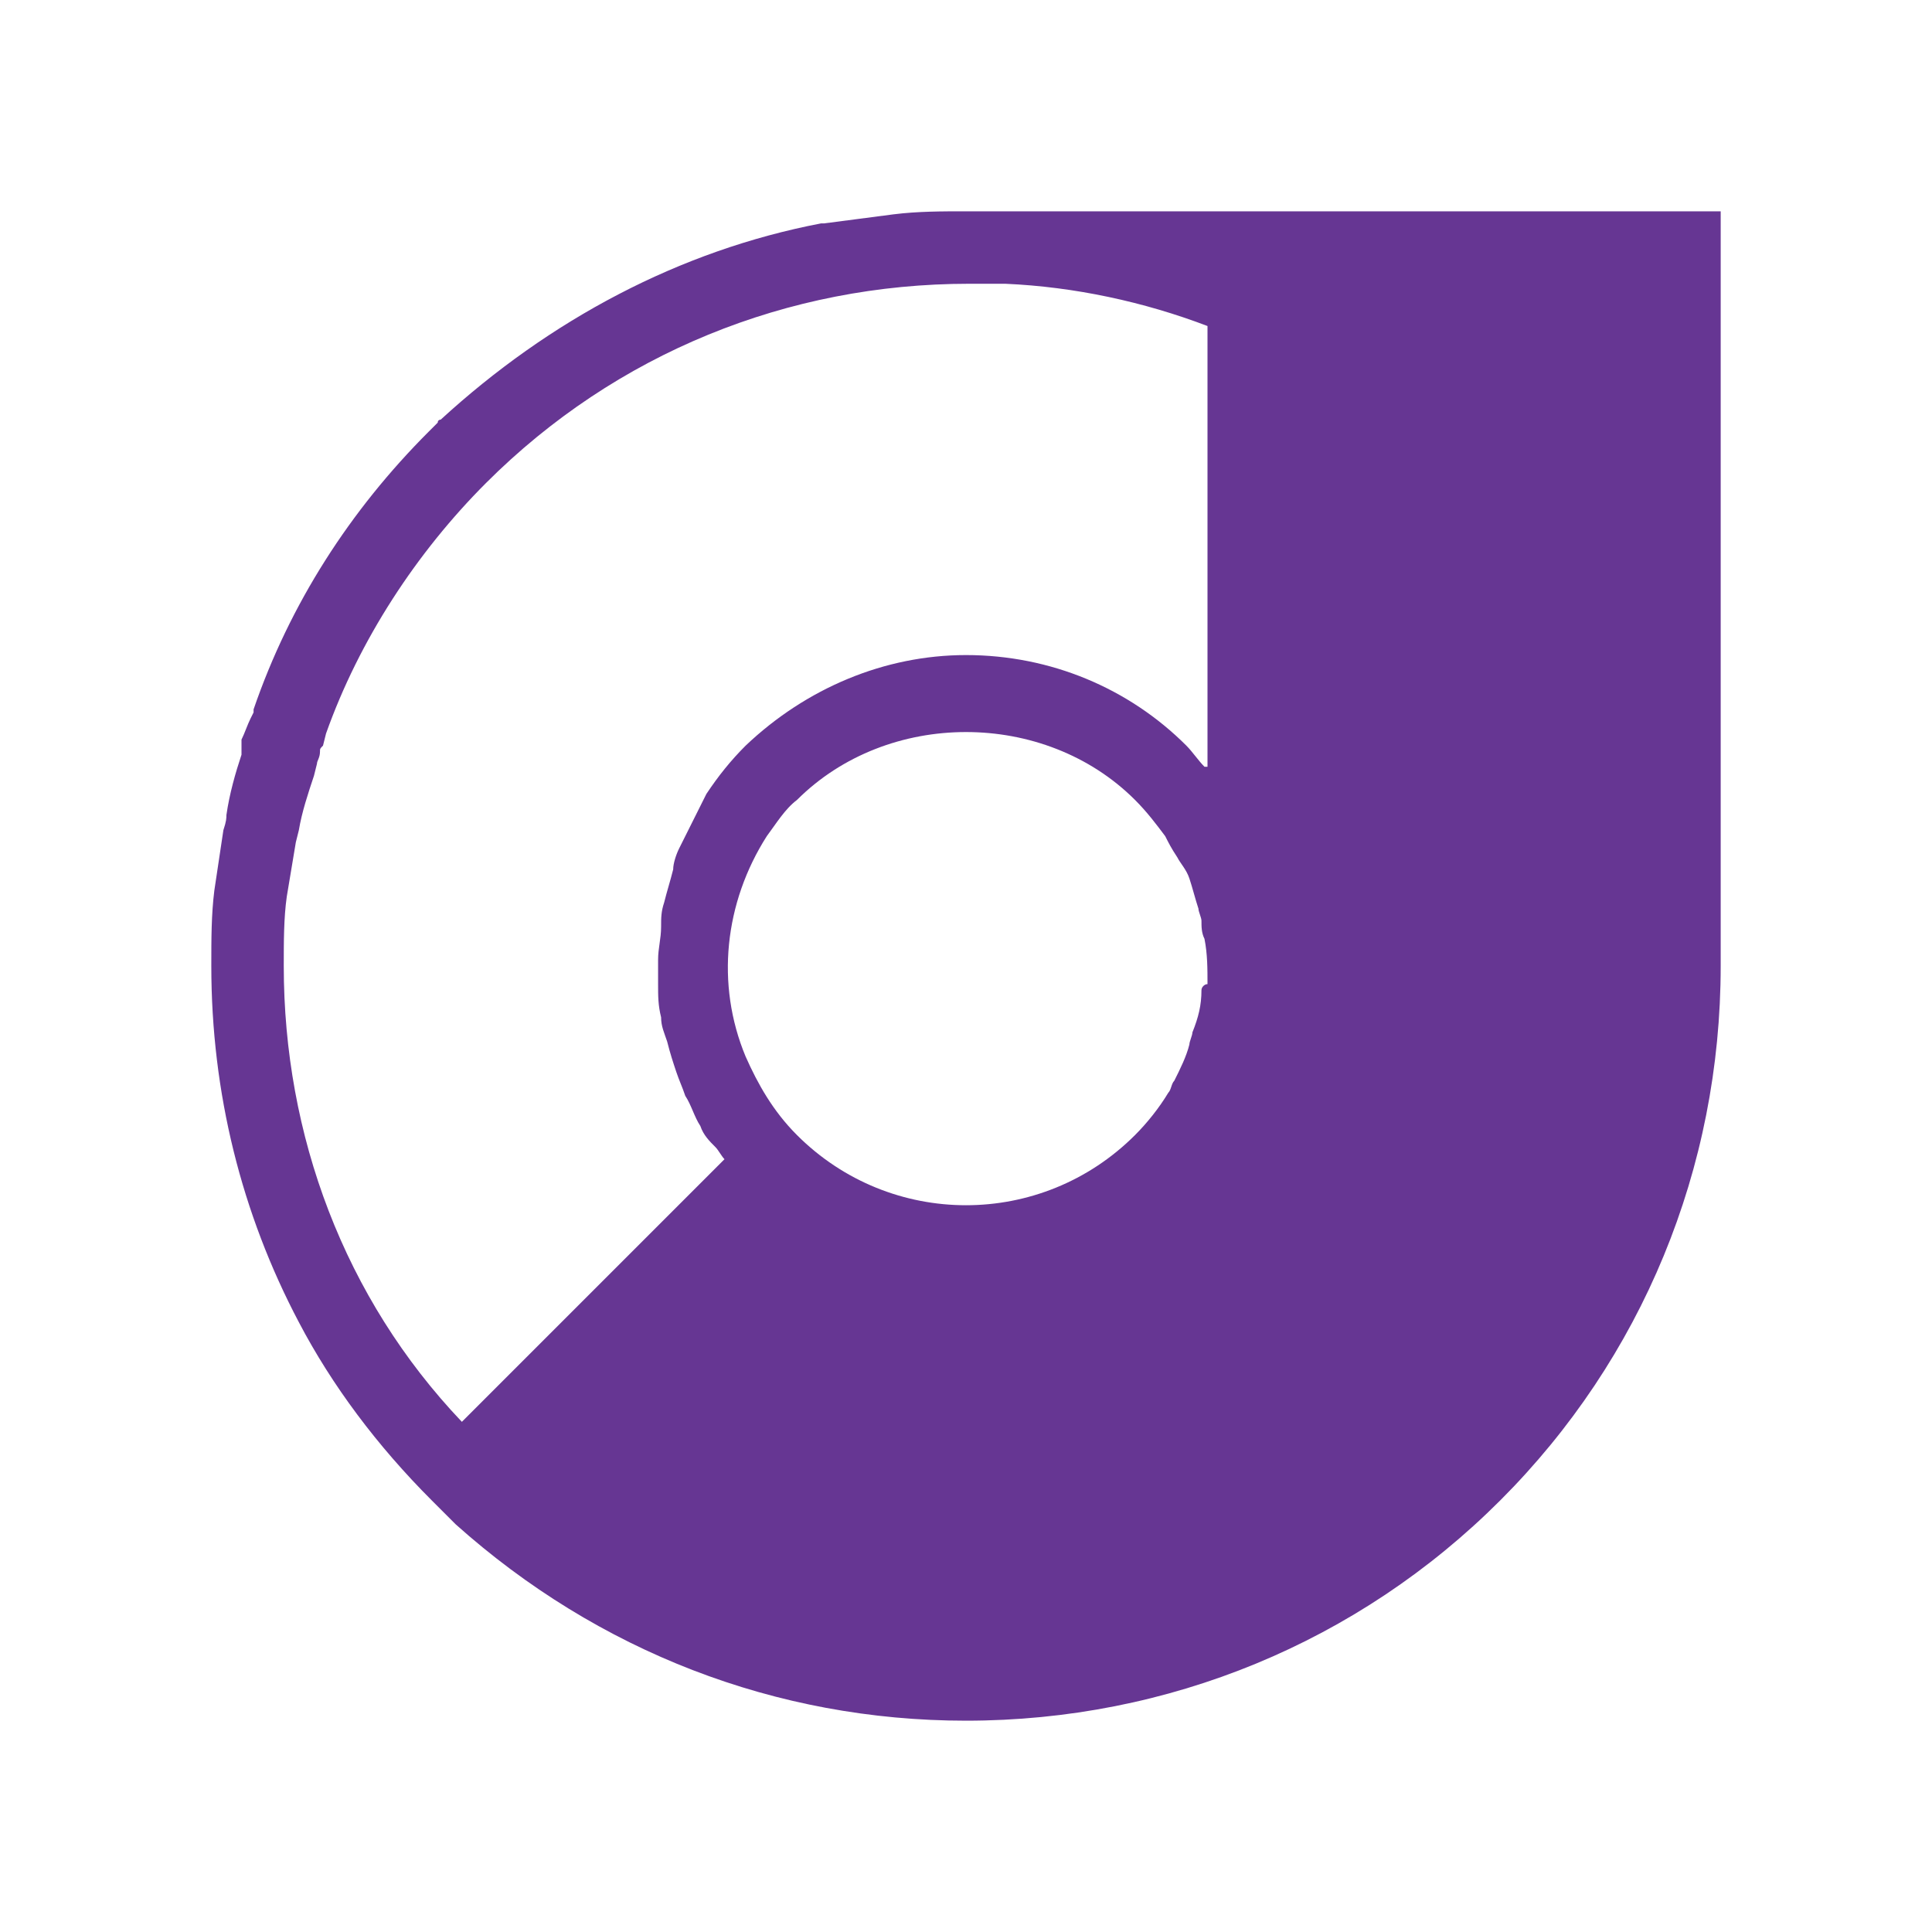 <?xml version="1.0" encoding="utf-8"?>
<!-- Generator: Adobe Illustrator 21.0.0, SVG Export Plug-In . SVG Version: 6.00 Build 0)  -->
<svg version="1.1" id="Layer_1" xmlns="http://www.w3.org/2000/svg" xmlns:xlink="http://www.w3.org/1999/xlink" x="0px" y="0px"
	 viewBox="0 0 64 64" style="enable-background:new 0 0 64 64;" xml:space="preserve">
<style type="text/css">
	.st0{display:none;}
	.st1{display:inline;}
	.st2{fill:#134563;}
	.st3{fill:#663693;}
</style>
<g class="st0">
	<g id="Icon-User" transform="translate(278, 278)" class="st1">
		<path id="Fill-57" class="st2" d="M-246-222.1c-13.2,0-23.9-10.7-23.9-23.9s10.7-23.9,23.9-23.9c13.2,0,23.9,10.7,23.9,23.9
			C-222.1-232.8-232.8-222.1-246-222.1L-246-222.1z M-246-267.3c-11.7,0-21.3,9.6-21.3,21.3c0,11.7,9.6,21.3,21.3,21.3
			s21.3-9.6,21.3-21.3C-224.7-257.7-234.3-267.3-246-267.3L-246-267.3z"/>
		<path id="Fill-58" class="st2" d="M-260-228.7l-2.4-1.1c0.7-1.7,2.9-2.6,5.4-3.7c2.4-1.1,5.4-2.4,5.4-4v-2.2
			c-0.9-0.7-2.3-2.3-2.5-4.6c-0.7-0.7-1.8-2-1.8-3.6c0-1,0.4-1.8,0.7-2.3c-0.2-1.1-0.6-3.3-0.6-5c0-5.5,3.8-9.1,9.8-9.1
			c1.7,0,3.8,0.5,4.9,1.7c2.7,0.5,4.9,3.7,4.9,7.4c0,2.4-0.4,4.4-0.7,5.3c0.3,0.5,0.6,1.2,0.6,2c0,1.9-0.9,3.1-1.8,3.7
			c-0.2,2.3-1.5,3.8-2.3,4.5v2.2c0,1.4,2.5,2.3,4.8,3.2c2.7,1,5.5,2,6.4,4.3l-2.5,0.9c-0.4-1.2-2.8-2-4.8-2.8
			c-3.1-1.1-6.6-2.4-6.6-5.6v-3.6l0.6-0.4c0.1,0,1.8-1.2,1.8-3.5v-0.9l0.8-0.3c0.1-0.1,0.9-0.5,0.9-1.7c0-0.4-0.3-0.8-0.4-0.9
			l-0.5-0.6l0.2-0.7c0,0,0.7-2.2,0.7-5.2c0-2.5-1.4-4.8-2.9-4.8h-0.8l-0.4-0.7c-0.3-0.5-1.5-1-3.1-1c-4.5,0-7.2,2.4-7.2,6.5
			c0,1.9,0.7,5,0.7,5l0.2,0.7l-0.5,0.5c0,0-0.4,0.5-0.4,1c0,0.7,0.9,1.6,1.3,2l0.5,0.4v0.7c0,2.2,1.9,3.4,1.9,3.4l0.6,0.4v3.6
			c0,3.3-3.7,5-7,6.4C-257.5-230.4-259.6-229.4-260-228.7"/>
	</g>
</g>
<path class="st3" d="M32.4,7L32,7c-0.8,0-1.6,0-2.4,0.1c-0.8,0.1-1.5,0.2-2.3,0.3c0,0,0,0-0.1,0c-4.7,0.9-9,3.2-12.6,6.5
	c0,0-0.1,0-0.1,0.1c-0.1,0.1-0.2,0.2-0.3,0.3c-2.6,2.6-4.6,5.7-5.8,9.2l0,0.1l-0.1,0.2c-0.1,0.2-0.2,0.5-0.3,0.7L8,25
	c-0.2,0.6-0.4,1.3-0.5,2c0,0.1,0,0.2-0.1,0.5c-0.1,0.7-0.2,1.3-0.3,2C7,30.3,7,31.1,7,32c0,4.2,1,8.2,2.9,11.8
	c1.1,2.1,2.6,4.1,4.4,5.9l0.8,0.8l0,0C19.8,54.7,25.7,57,32,57c6.7,0,13-2.6,17.7-7.3C54.4,45,57,38.7,57,32V7H32.4z M39.8,32.8
	c0,0.5-0.1,0.9-0.3,1.4c0,0.1-0.1,0.3-0.1,0.4c-0.1,0.4-0.3,0.8-0.5,1.2c-0.1,0.1-0.1,0.3-0.2,0.4c-0.3,0.5-0.7,1-1.1,1.4
	c-3.1,3.1-8.1,3.1-11.2,0l0,0c-0.8-0.8-1.3-1.7-1.7-2.6c-1-2.4-0.7-5.1,0.7-7.3c0.3-0.4,0.6-0.9,1-1.2c3-3,8.2-3,11.2,0
	c0.4,0.4,0.7,0.8,1,1.2c0.1,0.2,0.2,0.4,0.4,0.7c0.1,0.2,0.3,0.4,0.4,0.7c0.1,0.3,0.2,0.7,0.3,1c0,0.1,0.1,0.3,0.1,0.4
	c0,0.2,0,0.4,0.1,0.6c0.1,0.5,0.1,1,0.1,1.5C39.9,32.6,39.8,32.7,39.8,32.8z M39.9,25.4c-0.2-0.2-0.4-0.5-0.6-0.7
	c-1.9-1.9-4.5-3-7.3-3c-2.7,0-5.3,1.1-7.3,3c-0.5,0.5-0.9,1-1.3,1.6c-0.1,0.2-0.2,0.4-0.3,0.6c-0.2,0.4-0.4,0.8-0.6,1.2
	c-0.1,0.2-0.2,0.5-0.2,0.7c-0.1,0.4-0.2,0.7-0.3,1.1c-0.1,0.3-0.1,0.5-0.1,0.8c0,0.4-0.1,0.7-0.1,1.1c0,0.3,0,0.5,0,0.8
	c0,0.4,0,0.7,0.1,1.1c0,0.3,0.1,0.5,0.2,0.8c0.1,0.4,0.2,0.7,0.3,1c0.1,0.3,0.2,0.5,0.3,0.8c0.2,0.3,0.3,0.7,0.5,1
	c0.1,0.3,0.3,0.5,0.5,0.7c0.1,0.1,0.2,0.3,0.3,0.4l-8.7,8.7C11.4,43,9.4,37.6,9.4,32c0-0.8,0-1.6,0.1-2.3c0.1-0.6,0.2-1.2,0.3-1.8
	l0.1-0.4c0.1-0.6,0.3-1.2,0.5-1.8l0.1-0.4c0-0.1,0.1-0.2,0.1-0.4c0-0.1,0-0.1,0.1-0.2l0.1-0.4c1.1-3.1,3-6,5.3-8.3
	c4.3-4.3,10-6.6,16-6.6l1.2,0c2.3,0.1,4.6,0.6,6.7,1.4V25.4z"/>
</svg>
